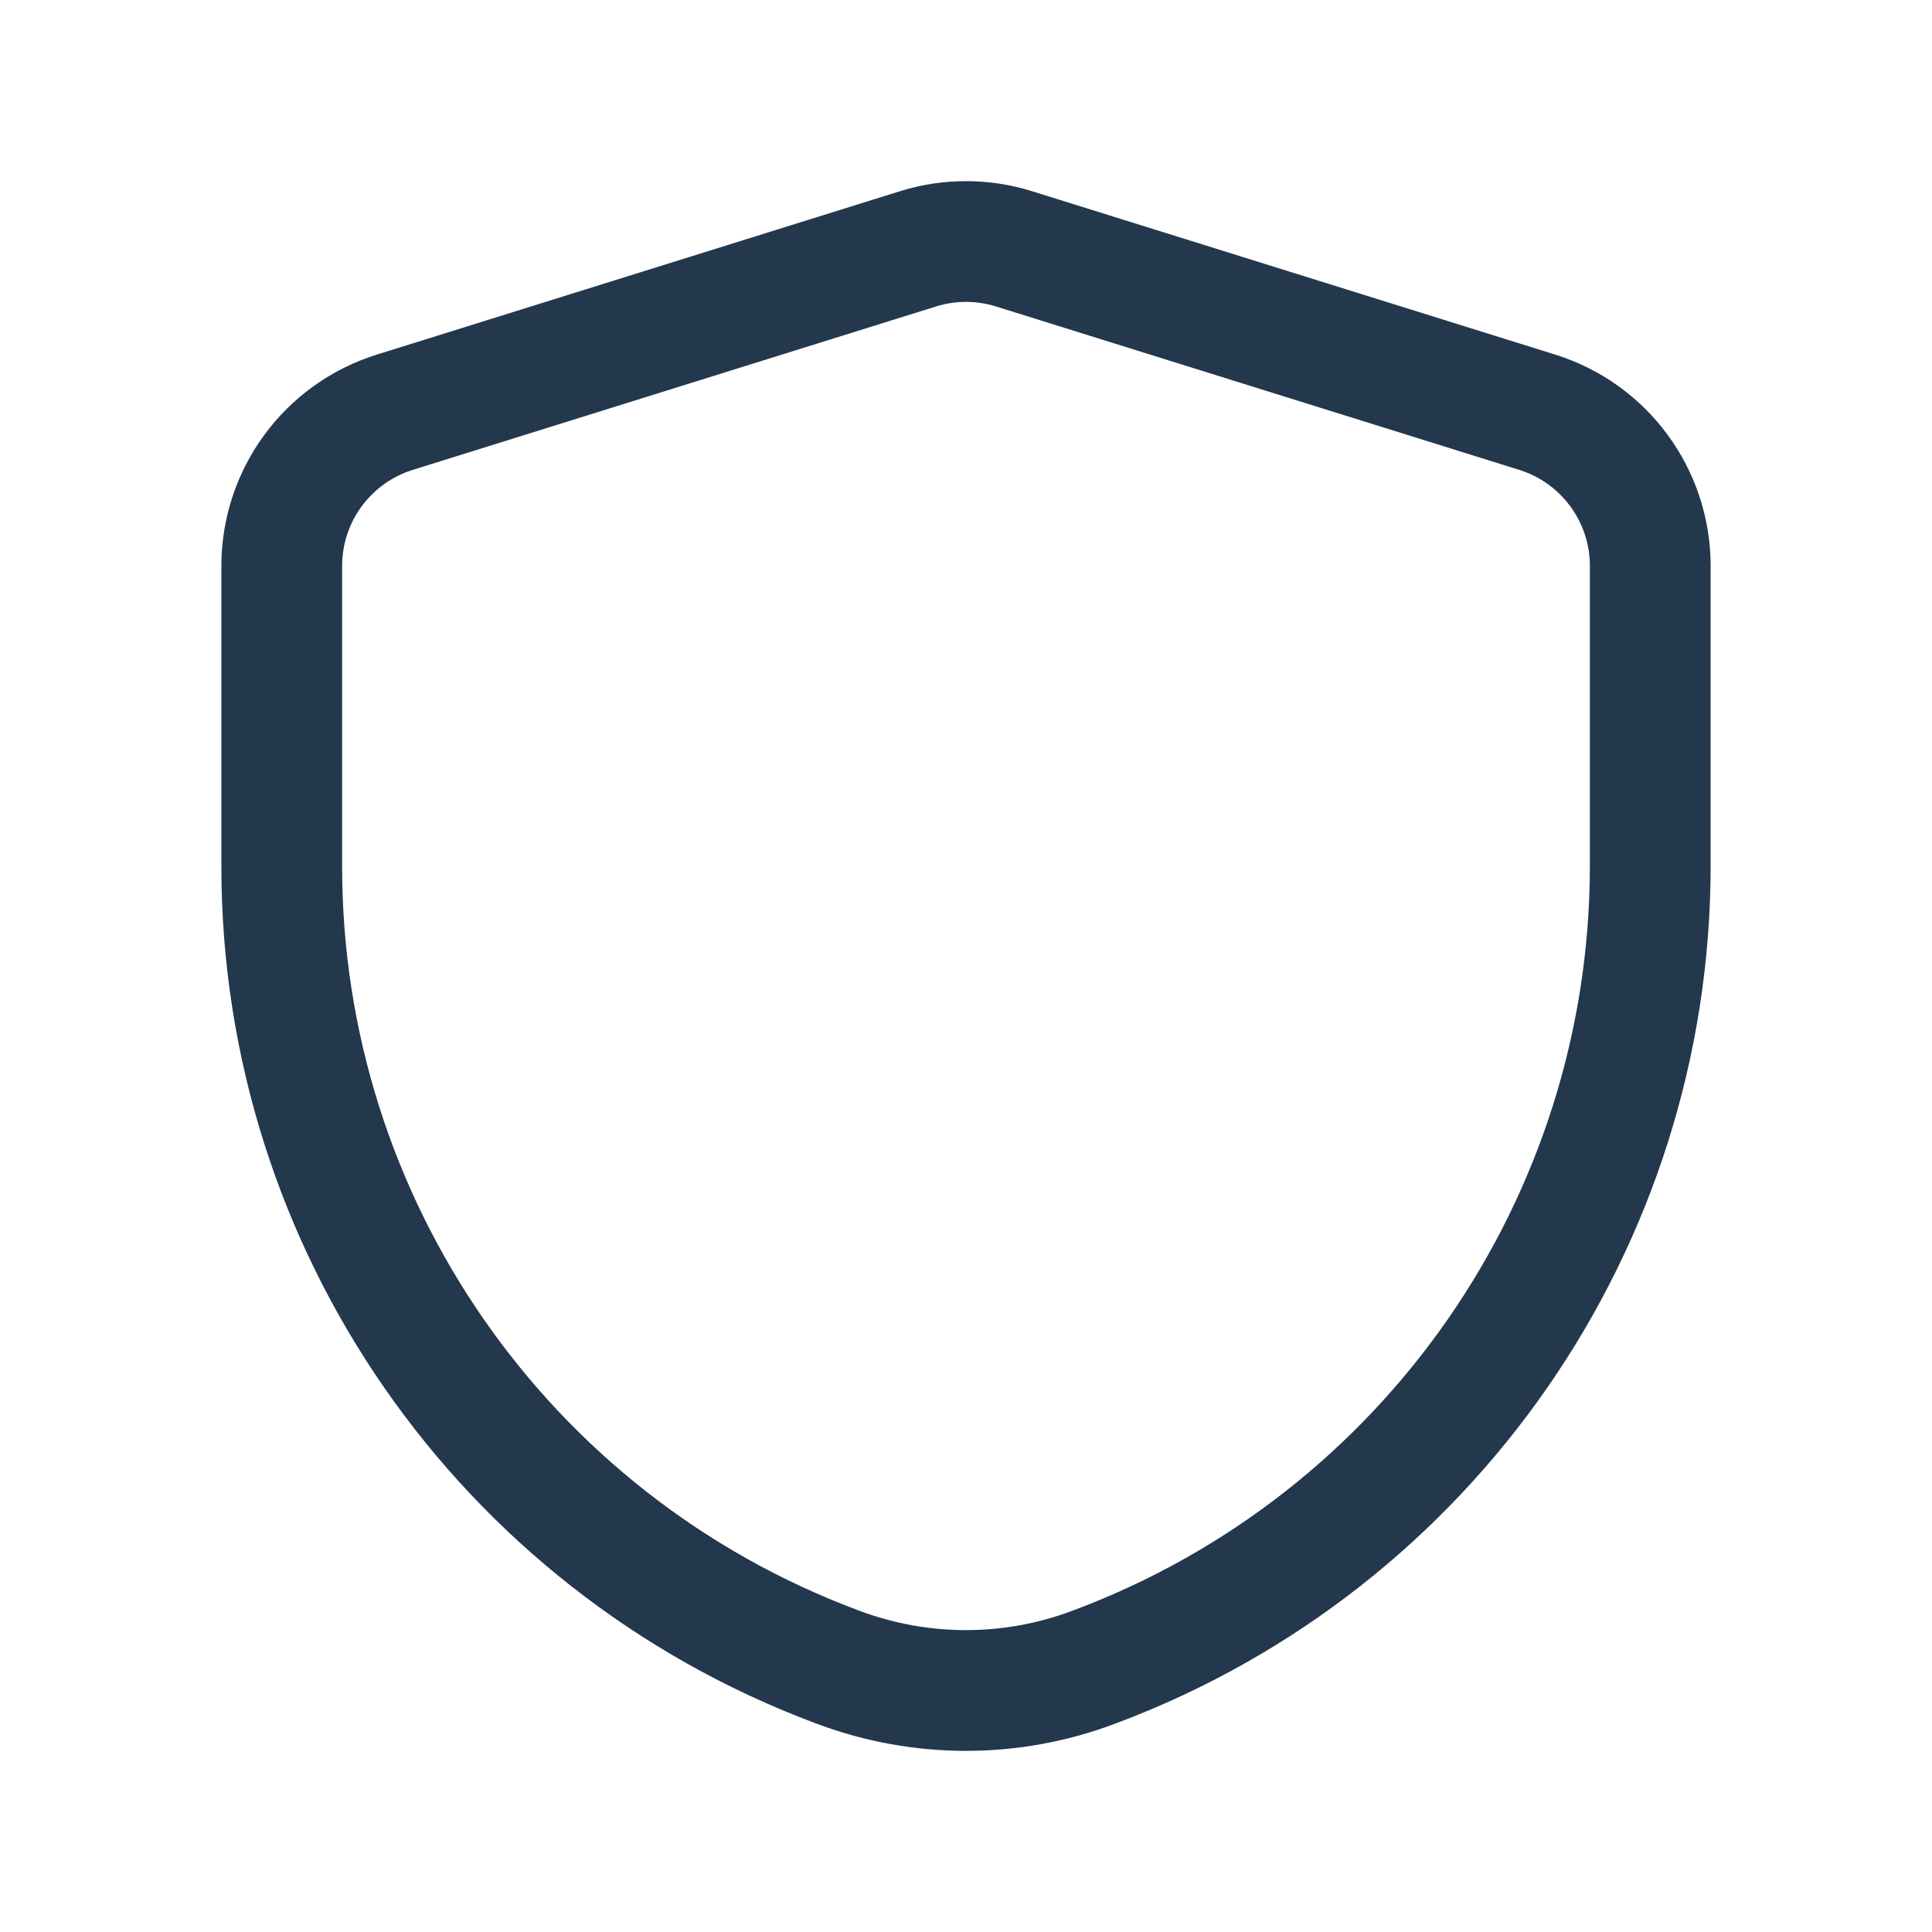 <svg width="24" height="24" viewBox="0 0 24 24" fill="none" xmlns="http://www.w3.org/2000/svg">
<path fill-rule="evenodd" clip-rule="evenodd" d="M3.5 10.767C3.5 15.193 6.247 19.153 10.392 20.704L10.422 20.715C11.44 21.095 12.561 21.095 13.578 20.714L13.602 20.705C17.751 19.15 20.5 15.184 20.5 10.754V7.03C20.5 6.155 19.931 5.382 19.096 5.121L12.596 3.091C12.208 2.97 11.792 2.97 11.404 3.091L4.904 5.121C4.069 5.382 3.5 6.155 3.5 7.03V10.767Z" stroke="#23374D" stroke-width="1.5" stroke-linecap="round" stroke-linejoin="round"/>
</svg>
